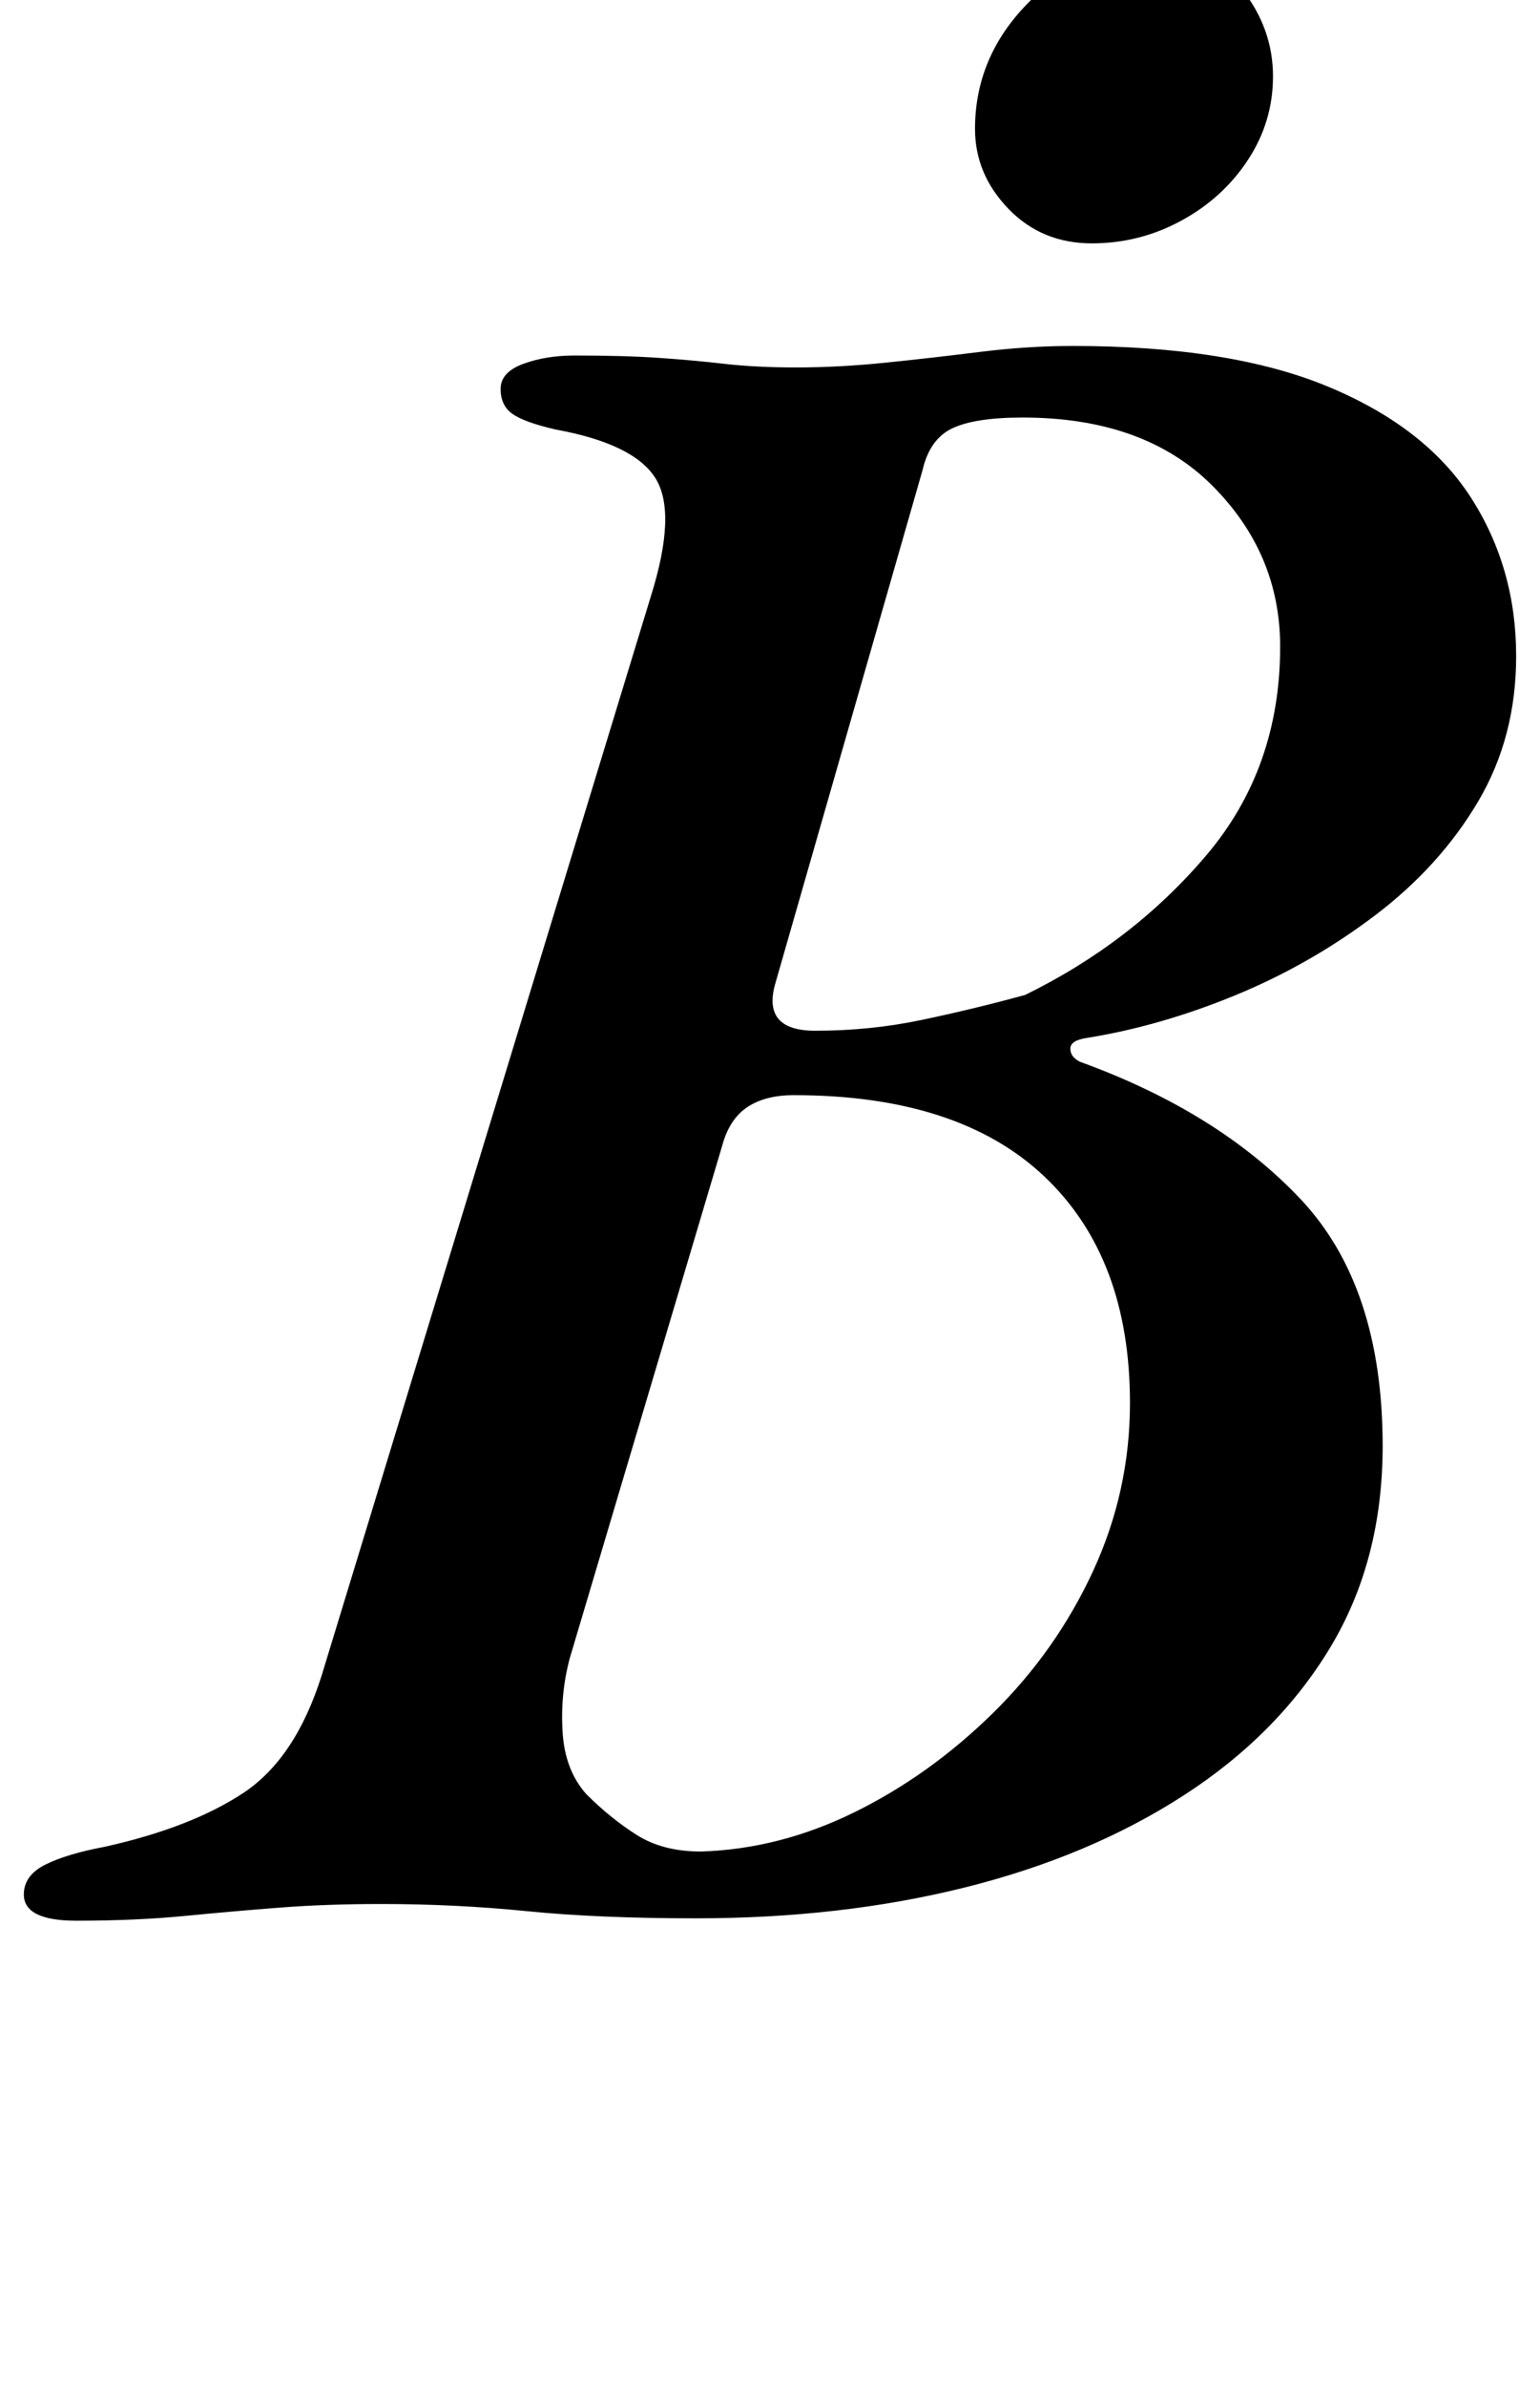 <?xml version="1.0" standalone="no"?>
<!DOCTYPE svg PUBLIC "-//W3C//DTD SVG 1.1//EN" "http://www.w3.org/Graphics/SVG/1.1/DTD/svg11.dtd" >
<svg xmlns="http://www.w3.org/2000/svg" xmlns:xlink="http://www.w3.org/1999/xlink" version="1.1" viewBox="-38 0 646 1000">
  <g transform="matrix(1 0 0 -1 0 800)">
   <path fill="currentColor"
d="M-6 -5q-22 0 -22 11q0 8 9 12.5t25 7.5q36 8 58 22.5t33 49.5l138 452q11 35 2 49.5t-42 20.5q-13 3 -18 6.5t-5 10.5t9.5 10.5t21.5 3.5q21 0 35.5 -1t27.5 -2.5t30 -1.5q18 0 37.5 2t39.5 4.5t39 2.5q66 0 107 -17t60 -46.5t19 -66.5q0 -34 -16 -61t-43 -47.5
t-58.5 -33.5t-62.5 -18q-7 -1 -7 -4.5t4 -5.5q58 -21 92.5 -57.5t34.5 -103.5q0 -48 -22 -84.5t-61.5 -62t-91.5 -38.5t-113 -13q-41 0 -71 3t-61 3q-23 0 -42.5 -1.5t-40 -3.5t-45.5 -2zM256 24q33 1 64.5 16.5t58 41.5t42 59.5t15.5 70.5q0 61 -36 95t-105 34
q-12 0 -19.5 -5t-10.5 -16l-64 -215q-4 -15 -3 -31t10 -26q10 -10 21 -17t27 -7zM304 368q23 0 44.5 4.5t43.5 10.5q45 22 76 58.5t31 87.5q0 39 -28.5 67.5t-79.5 28.5q-20 0 -29.5 -4.5t-12.5 -17.5l-62 -216q-5 -19 17 -19zM420 698q-21 0 -35 14.5t-14 33.5
q0 30 22 52.5t55 22.5q22 0 35 -16.5t13 -36.5q0 -19 -10.5 -35t-28 -25.5t-37.5 -9.5z" />
  </g>

</svg>
